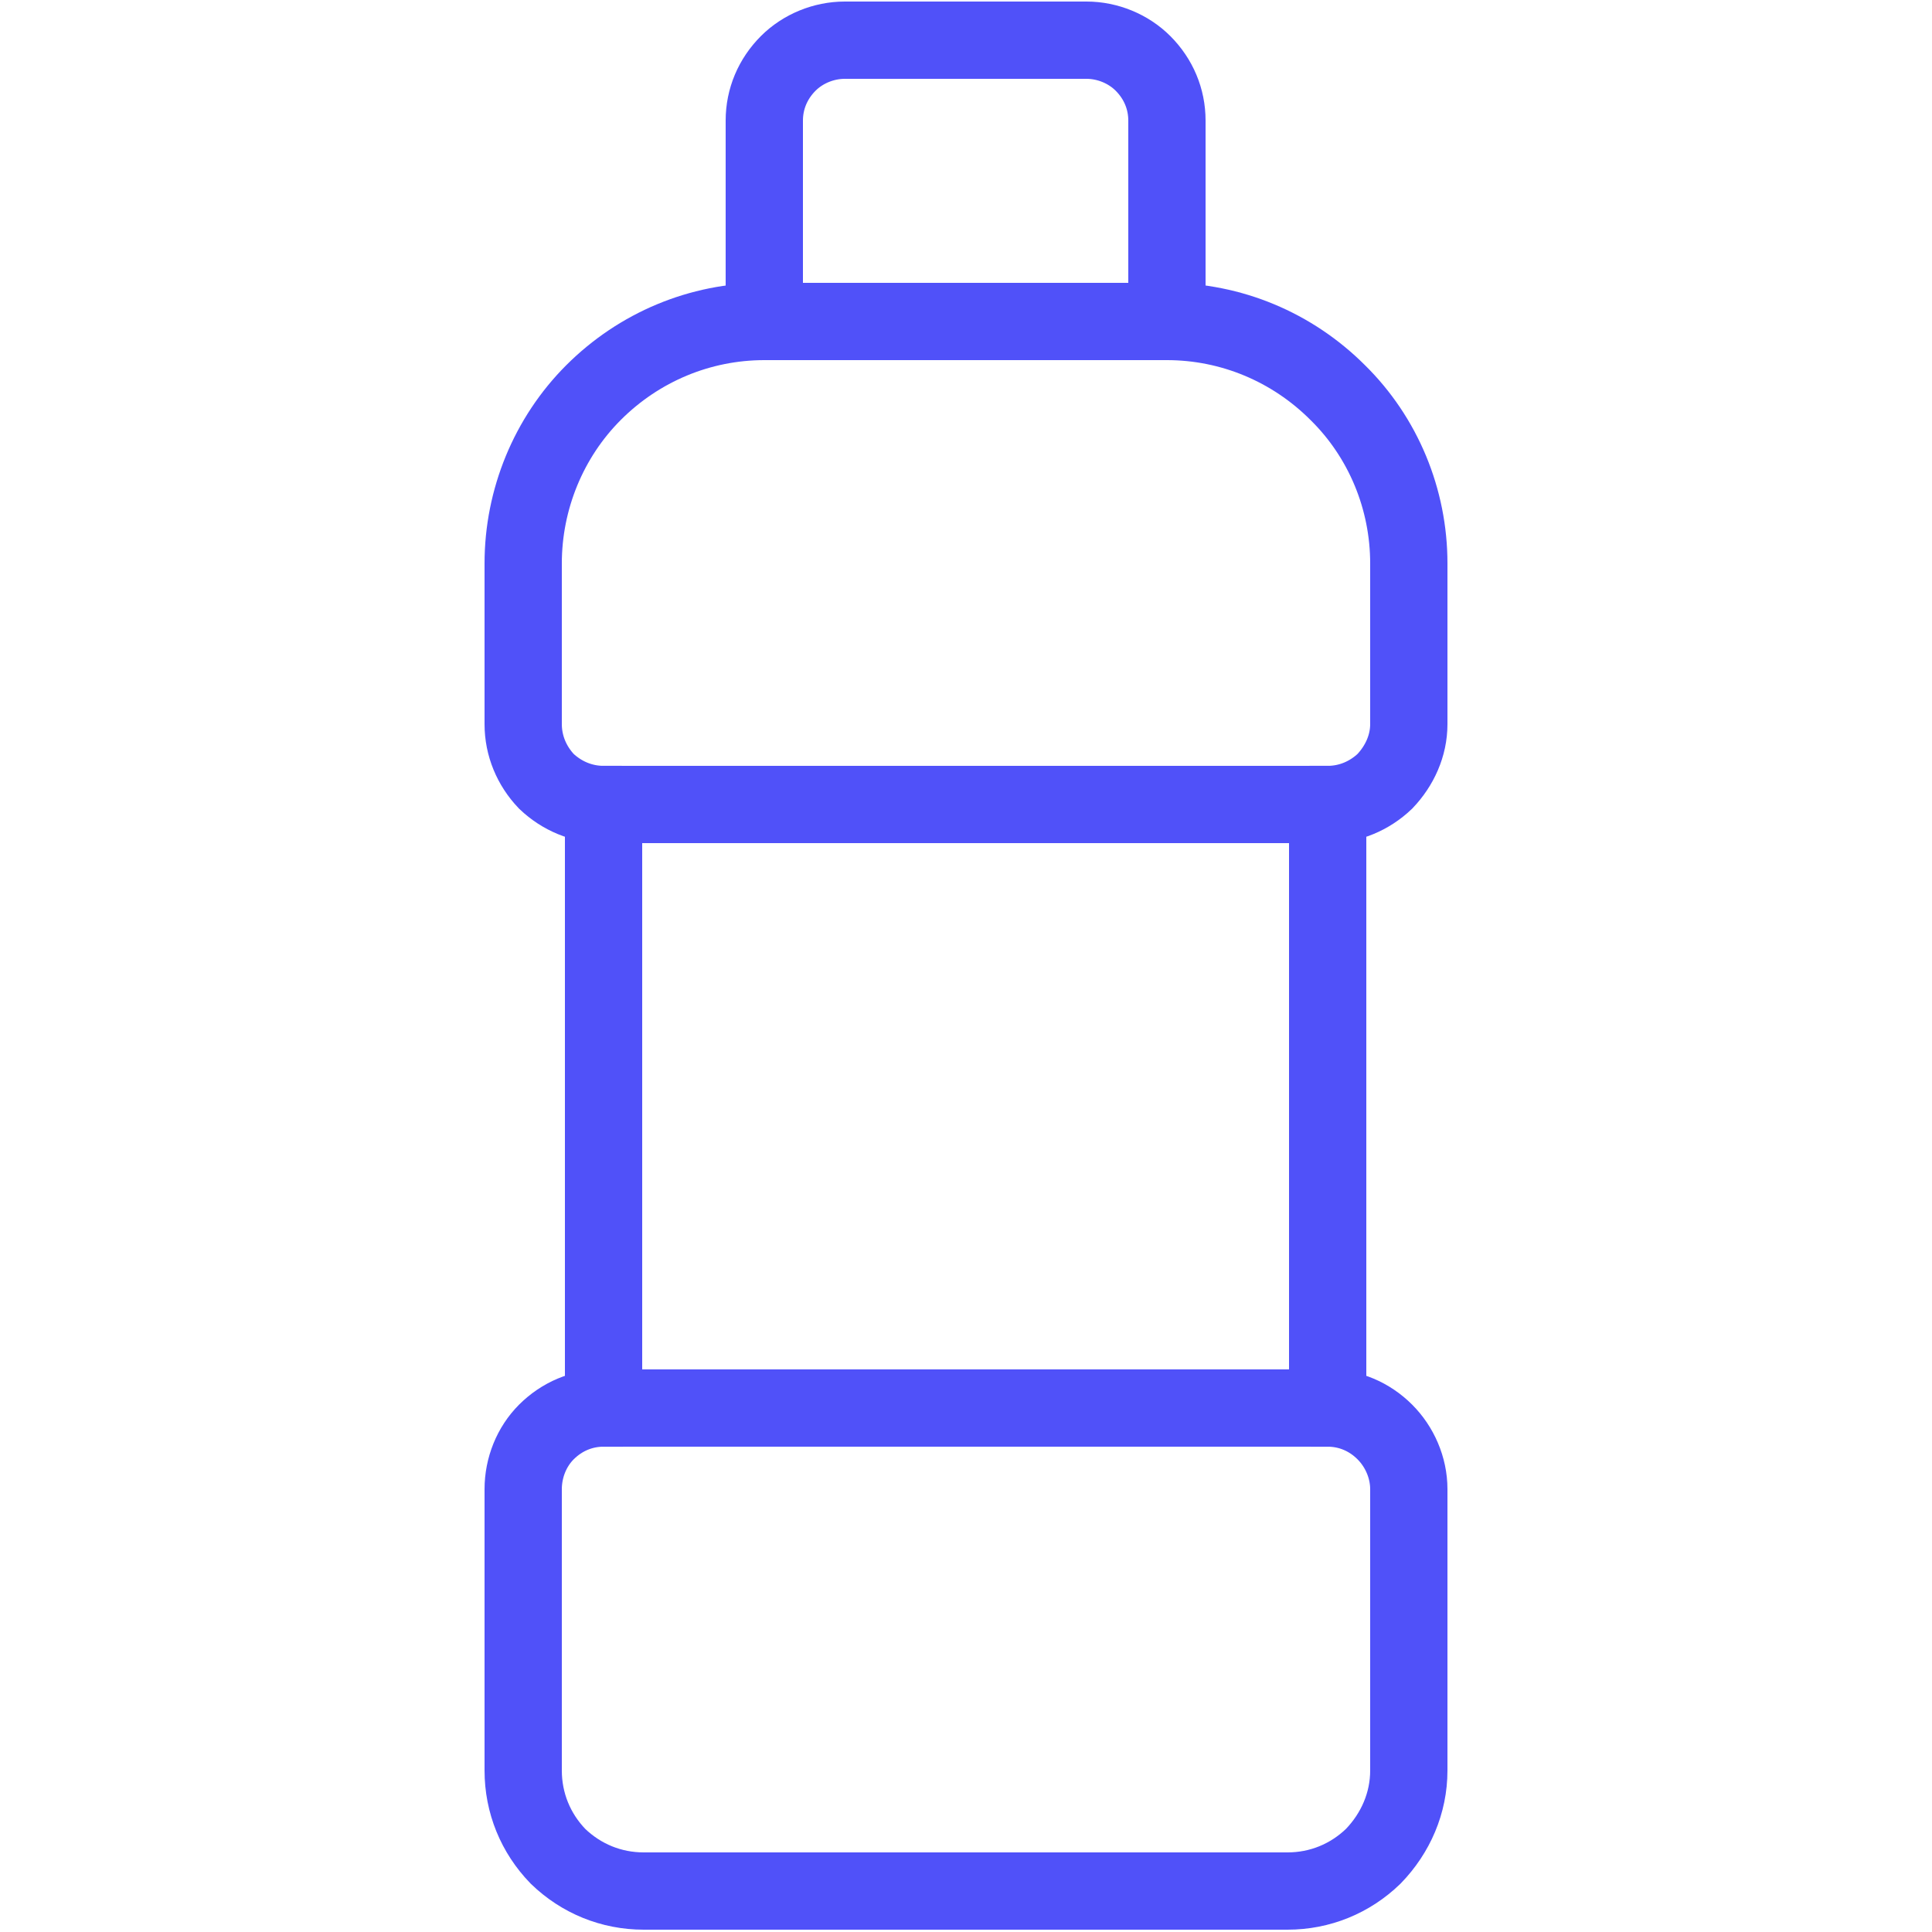 <svg width="25" height="25" viewBox="0 0 25 25" fill="none" xmlns="http://www.w3.org/2000/svg" xmlns:xlink="http://www.w3.org/1999/xlink">
	<desc>
			Created with Pixso.
	</desc>
	<defs>
		<clipPath id="clip3587_90">
			<rect width="25" height="25" fill="white" fill-opacity="0"/>
		</clipPath>
	</defs>
	<rect width="25" height="25" fill="#FFFFFF" fill-opacity="0"/>
	<g clip-path="url(#clip3587_90)">
		<path d="M17.18 10.41L7.81 10.41" stroke="#5051F9" stroke-opacity="1" stroke-width="1"/>
		<path d="M7.81 18.22L17.18 18.22" stroke="#5051F9" stroke-opacity="1" stroke-width="1"/>
		<path d="M17.92 18.53C18.11 18.72 18.23 18.99 18.23 19.27L18.23 22.91C18.23 23.33 18.06 23.72 17.77 24.02C17.47 24.31 17.08 24.47 16.66 24.47L8.33 24.47C7.91 24.47 7.52 24.31 7.22 24.02C6.93 23.72 6.77 23.33 6.77 22.91L6.77 19.27C6.77 18.99 6.88 18.72 7.07 18.53C7.27 18.33 7.53 18.22 7.81 18.22L7.81 10.41C7.53 10.41 7.27 10.3 7.07 10.11C6.88 9.91 6.77 9.65 6.77 9.37L6.77 7.29C6.77 6.46 7.1 5.66 7.68 5.08C8.27 4.49 9.06 4.16 9.89 4.16L15.1 4.16C15.93 4.16 16.72 4.49 17.31 5.08C17.9 5.66 18.23 6.46 18.23 7.29L18.23 9.37C18.23 9.65 18.11 9.91 17.92 10.11C17.72 10.3 17.46 10.41 17.18 10.41L17.18 18.22C17.46 18.22 17.72 18.33 17.92 18.53Z" stroke="#5051F9" stroke-opacity="1" stroke-width="1"/>
		<path d="M15.1 4.16L15.1 1.56C15.1 1.28 14.99 1.02 14.79 0.82C14.6 0.63 14.33 0.52 14.06 0.52L10.93 0.52C10.66 0.52 10.39 0.63 10.2 0.82C10 1.02 9.89 1.28 9.89 1.56L9.89 4.16" stroke="#5051F9" stroke-opacity="1" stroke-width="1"/>
	</g>
</svg>
